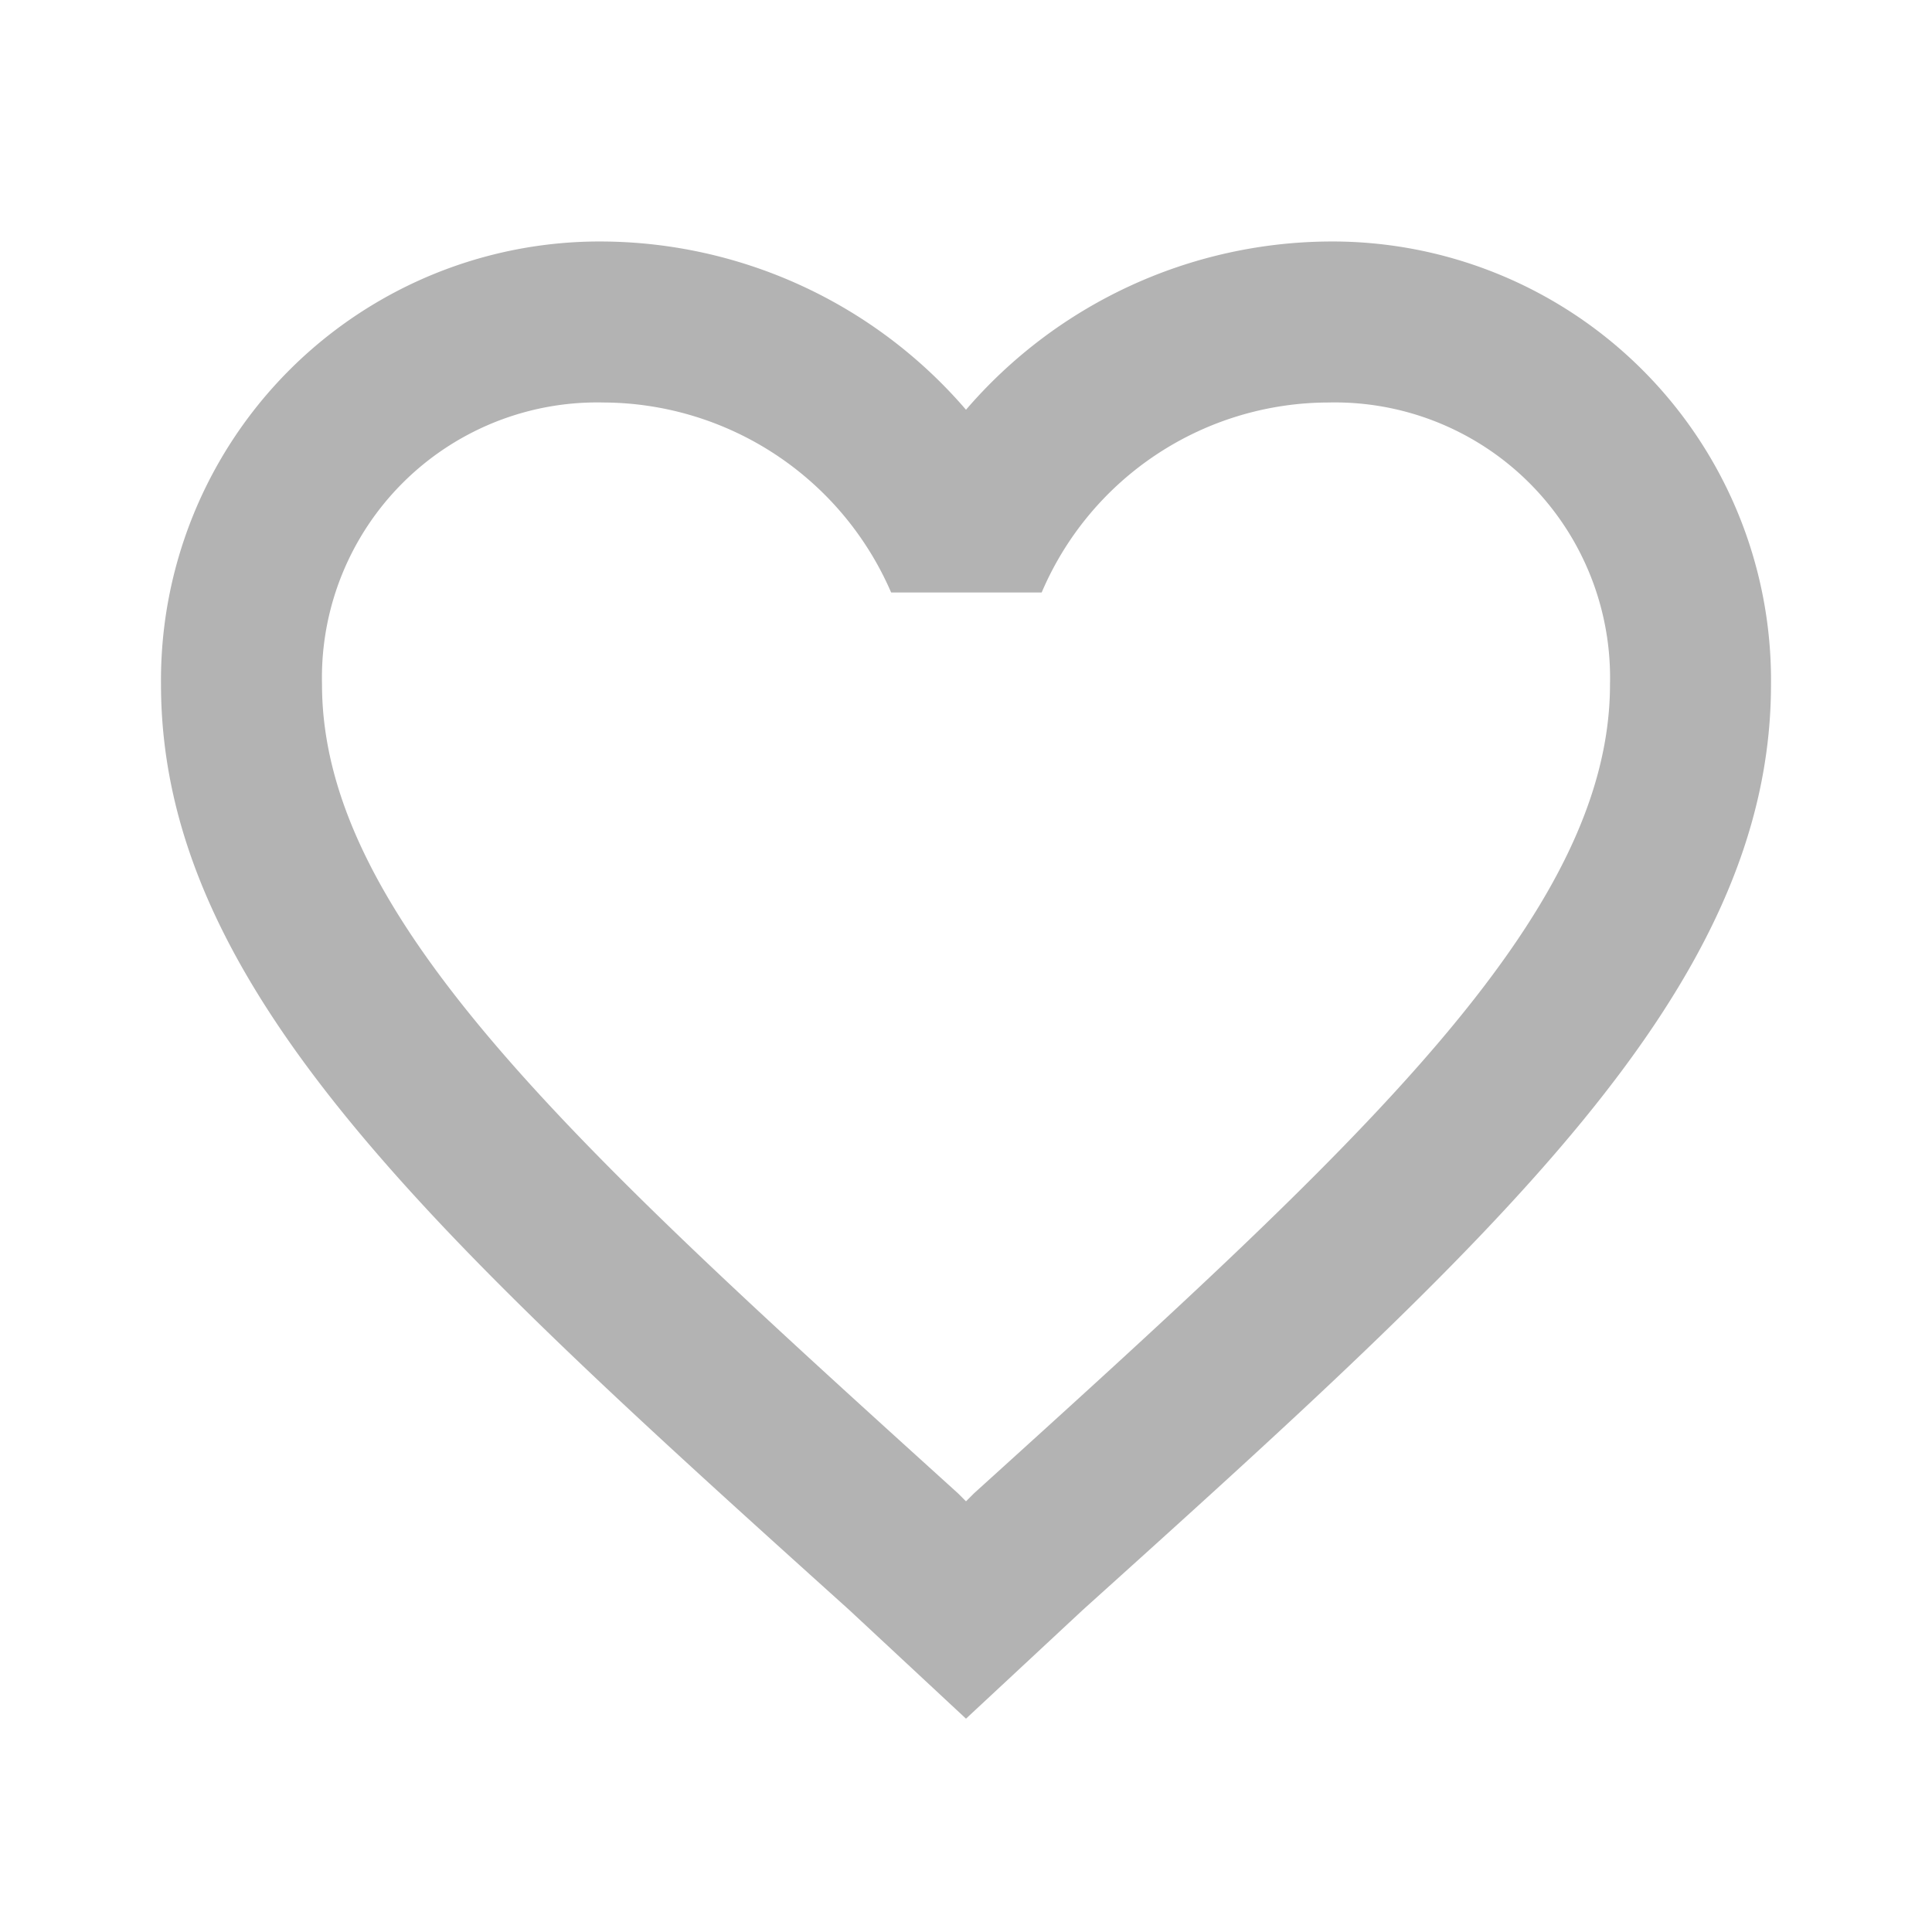 <svg id="Layer_1" data-name="Layer 1" xmlns="http://www.w3.org/2000/svg" viewBox="0 0 24 24"><defs><style>.heart-full{opacity:0;}.heart-box{fill:none;}.heart-border{opacity:0.3;}</style></defs><title>heart</title><path class="heart-full" d="M12,21.35,10.55,20C5.4,15.36,2,12.28,2,8.5A5.45,5.45,0,0,1,7.5,3,6,6,0,0,1,12,5.09,6,6,0,0,1,16.5,3,5.45,5.45,0,0,1,22,8.5c0,3.78-3.4,6.86-8.55,11.54Z"/><path class="heart-box" d="M0,0H24V24H0Z"/><path class="heart-border" d="M16.5,3A6,6,0,0,0,12,5.09,6,6,0,0,0,7.5,3,5.45,5.45,0,0,0,2,8.5C2,12.28,5.4,15.36,10.55,20L12,21.35,13.45,20C18.6,15.36,22,12.28,22,8.5A5.45,5.45,0,0,0,16.5,3ZM12.1,18.55l-.1.1-.1-.1C7.14,14.24,4,11.39,4,8.5A3.42,3.42,0,0,1,7.5,5a3.91,3.91,0,0,1,3.57,2.36h1.87A3.88,3.88,0,0,1,16.5,5,3.42,3.42,0,0,1,20,8.5C20,11.39,16.86,14.24,12.1,18.55Z"/></svg>
